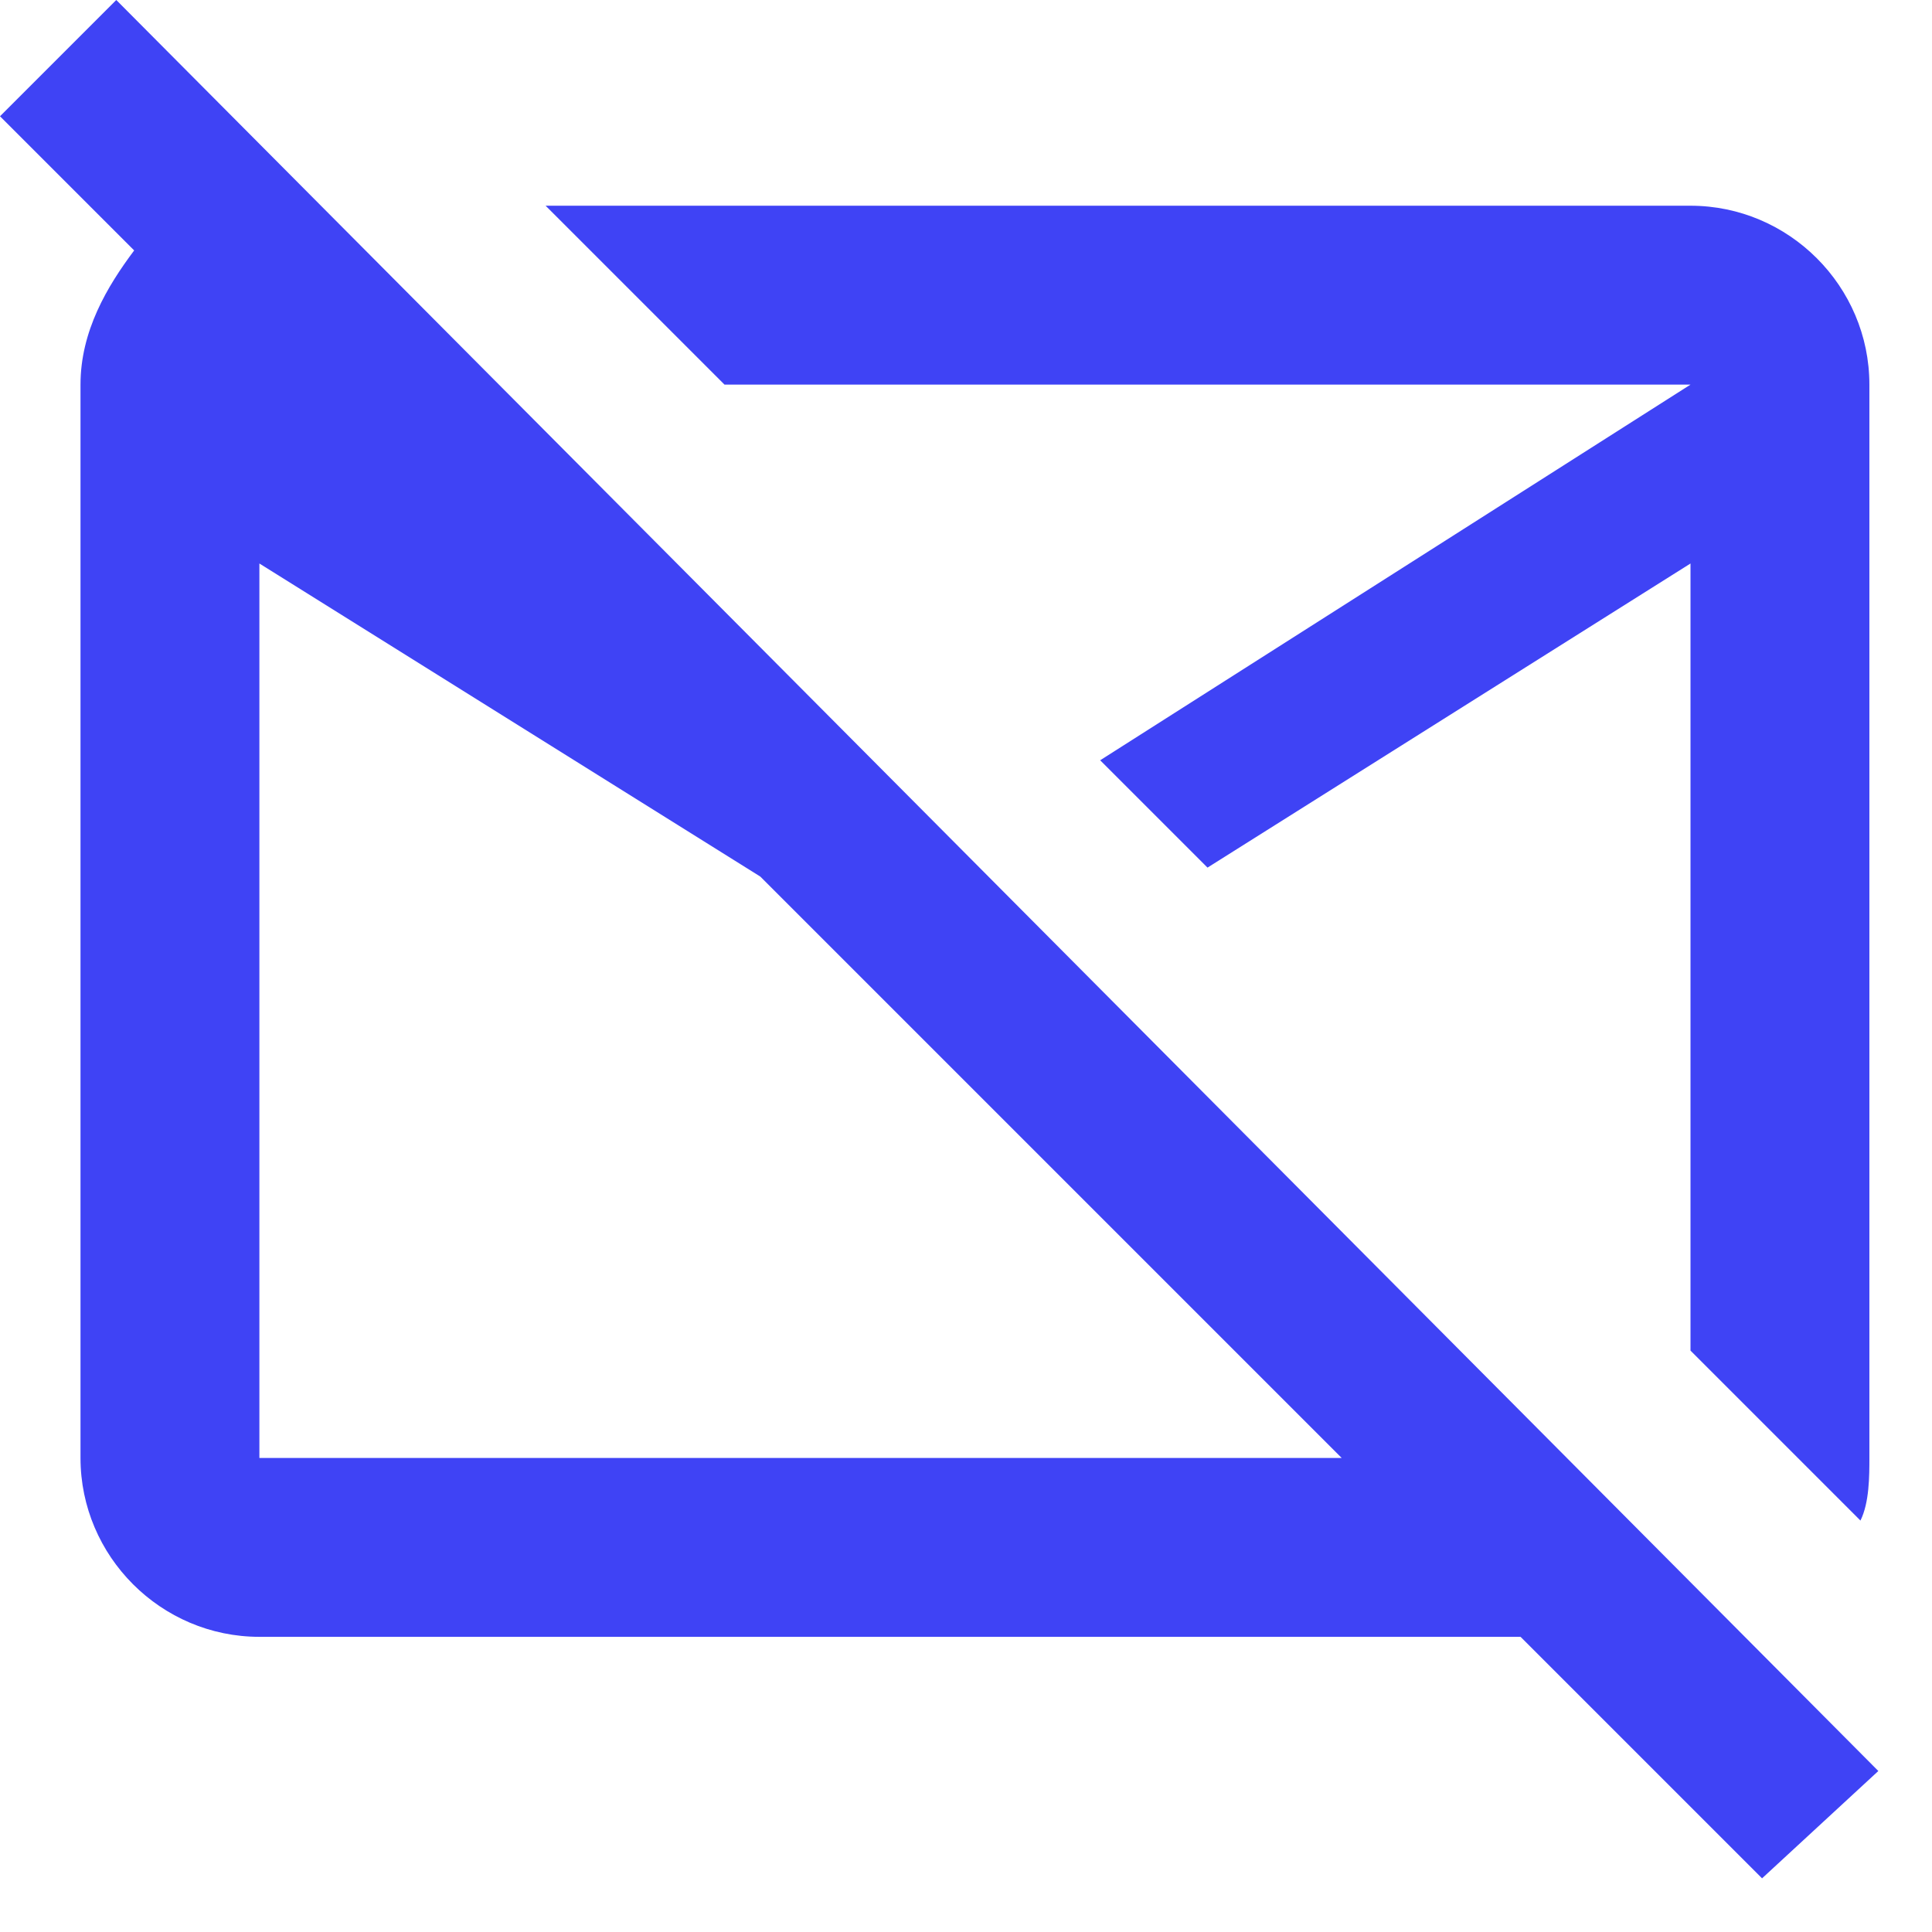 <svg width="27" height="27" viewBox="0 0 27 27" fill="none" xmlns="http://www.w3.org/2000/svg">
<path d="M26.25 24.75L1.625 0L0 1.625L1.875 3.5C1.5 4 1.125 4.625 1.125 5.375V20.375C1.125 21.75 2.25 22.875 3.625 22.875H21.25L24.625 26.25L26.25 24.75ZM3.625 20.375V7.875L10.625 12.25L18.75 20.375H3.625ZM10.125 5.375L7.625 2.875H23.625C25 2.875 26.125 4 26.125 5.375V20.375C26.125 20.625 26.125 21 26 21.25L23.625 18.875V7.875L16.875 12.125L15.375 10.625L23.625 5.375H10.125Z" fill="#3F43F5"/>
</svg>
